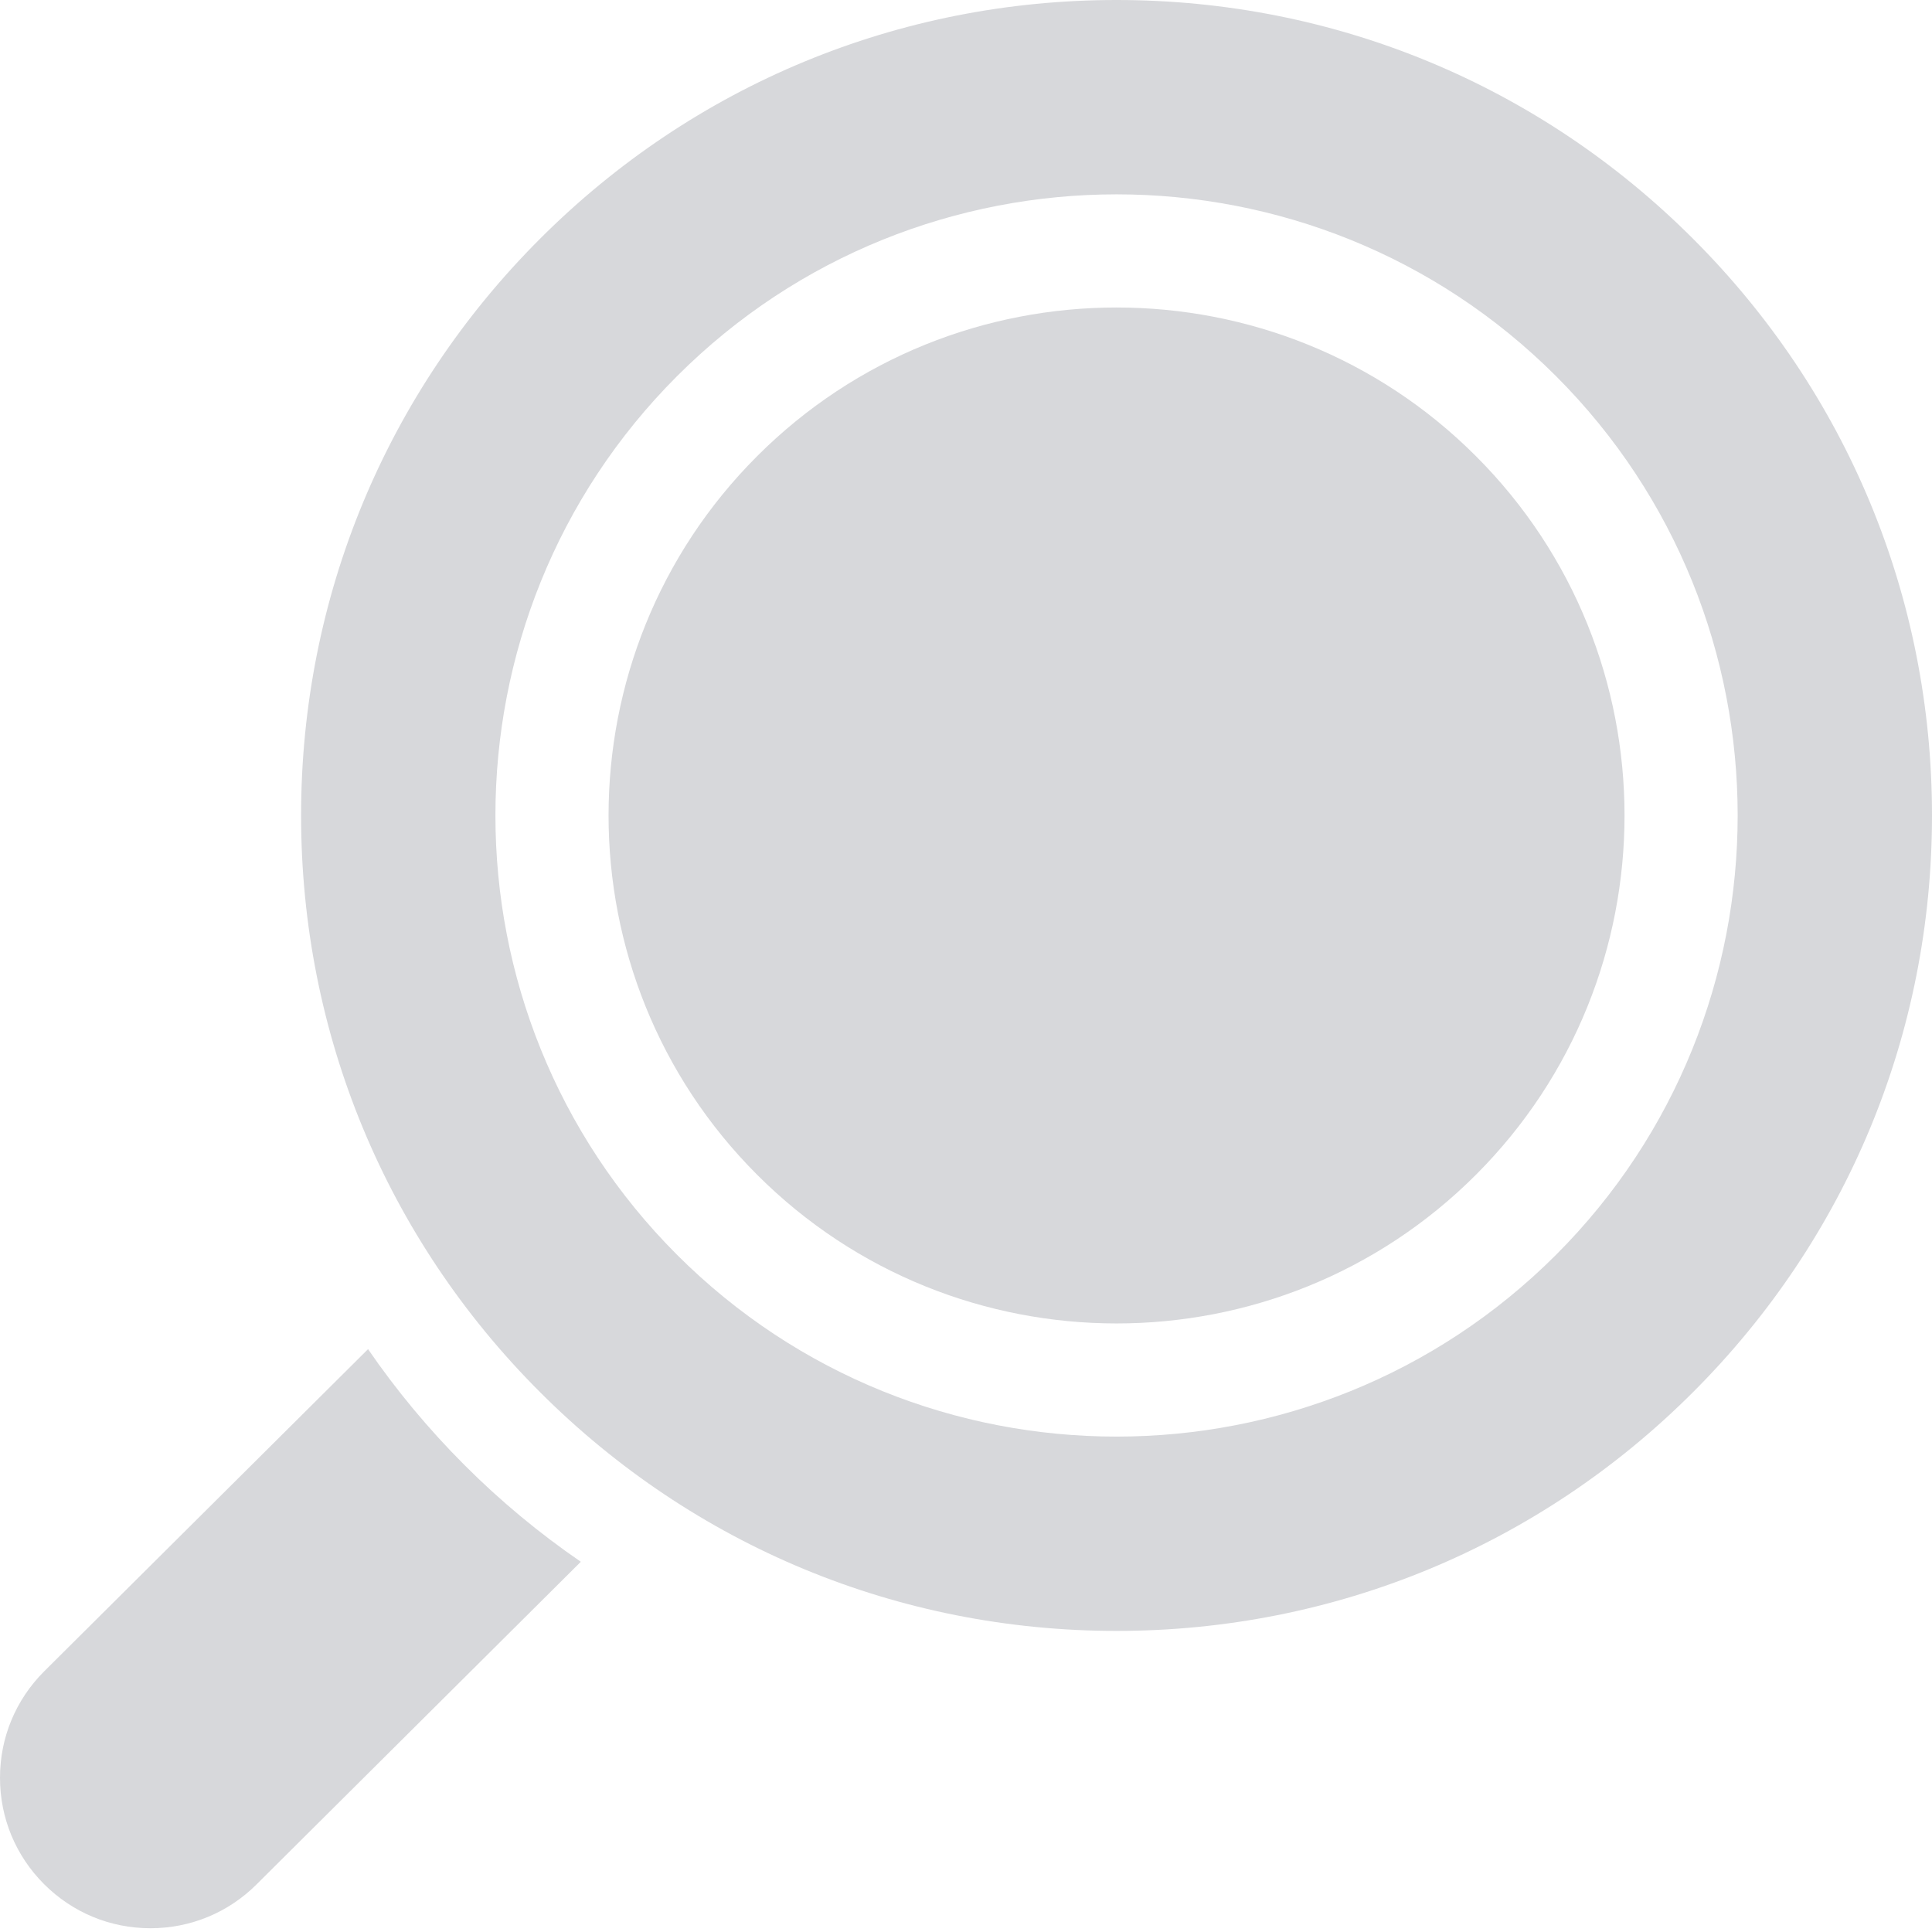<?xml version="1.0" encoding="UTF-8"?>
<svg width="38px" height="38px" viewBox="0 0 38 38" version="1.1" xmlns="http://www.w3.org/2000/svg" xmlns:xlink="http://www.w3.org/1999/xlink">
    <!-- Generator: Sketch 63.1 (92452) - https://sketch.com -->
    <title>ico-find</title>
    <desc>Created with Sketch.</desc>
    <g id="Page-1" stroke="none" stroke-width="1" fill="none" fill-rule="evenodd">
        <g id="ico-find" fill="#D7D8DB" fill-rule="nonzero">
            <path d="M29.029,8.971 C27.081,7.022 24.521,6.048 21.961,6.048 C19.401,6.048 16.842,7.022 14.893,8.971 C10.995,12.868 10.995,19.21 14.893,23.107 C18.79,27.005 25.132,27.005 29.029,23.107 C32.927,19.21 32.927,12.868 29.029,8.971 Z" id="Path"></path>
            <path d="M33.302,4.698 C30.273,1.668 26.245,0 21.961,0 C17.677,0 13.649,1.668 10.62,4.698 C7.591,7.727 5.922,11.755 5.922,16.039 C5.922,20.323 7.59,24.351 10.62,27.38 C13.649,30.409 17.677,32.078 21.961,32.078 C26.245,32.078 30.273,30.41 33.302,27.38 C36.332,24.351 38,20.323 38,16.039 C38,11.755 36.332,7.727 33.302,4.698 Z M30.604,24.682 C28.221,27.064 25.091,28.256 21.961,28.256 C18.831,28.256 15.701,27.064 13.318,24.682 C8.553,19.916 8.553,12.162 13.318,7.397 C18.084,2.631 25.838,2.631 30.604,7.397 C35.369,12.162 35.369,19.916 30.604,24.682 Z" id="Shape"></path>
            <path d="M7.239,26.536 L0.867,32.875 C0.308,33.434 0,34.177 0,34.967 C0,35.757 0.308,36.5 0.867,37.059 C1.426,37.618 2.168,37.926 2.959,37.926 C3.749,37.926 4.492,37.618 5.049,37.061 L11.424,30.718 C10.613,30.162 9.846,29.527 9.136,28.816 C8.427,28.107 7.794,27.344 7.239,26.536 Z" id="Path"></path>
        </g>
    </g>
</svg>